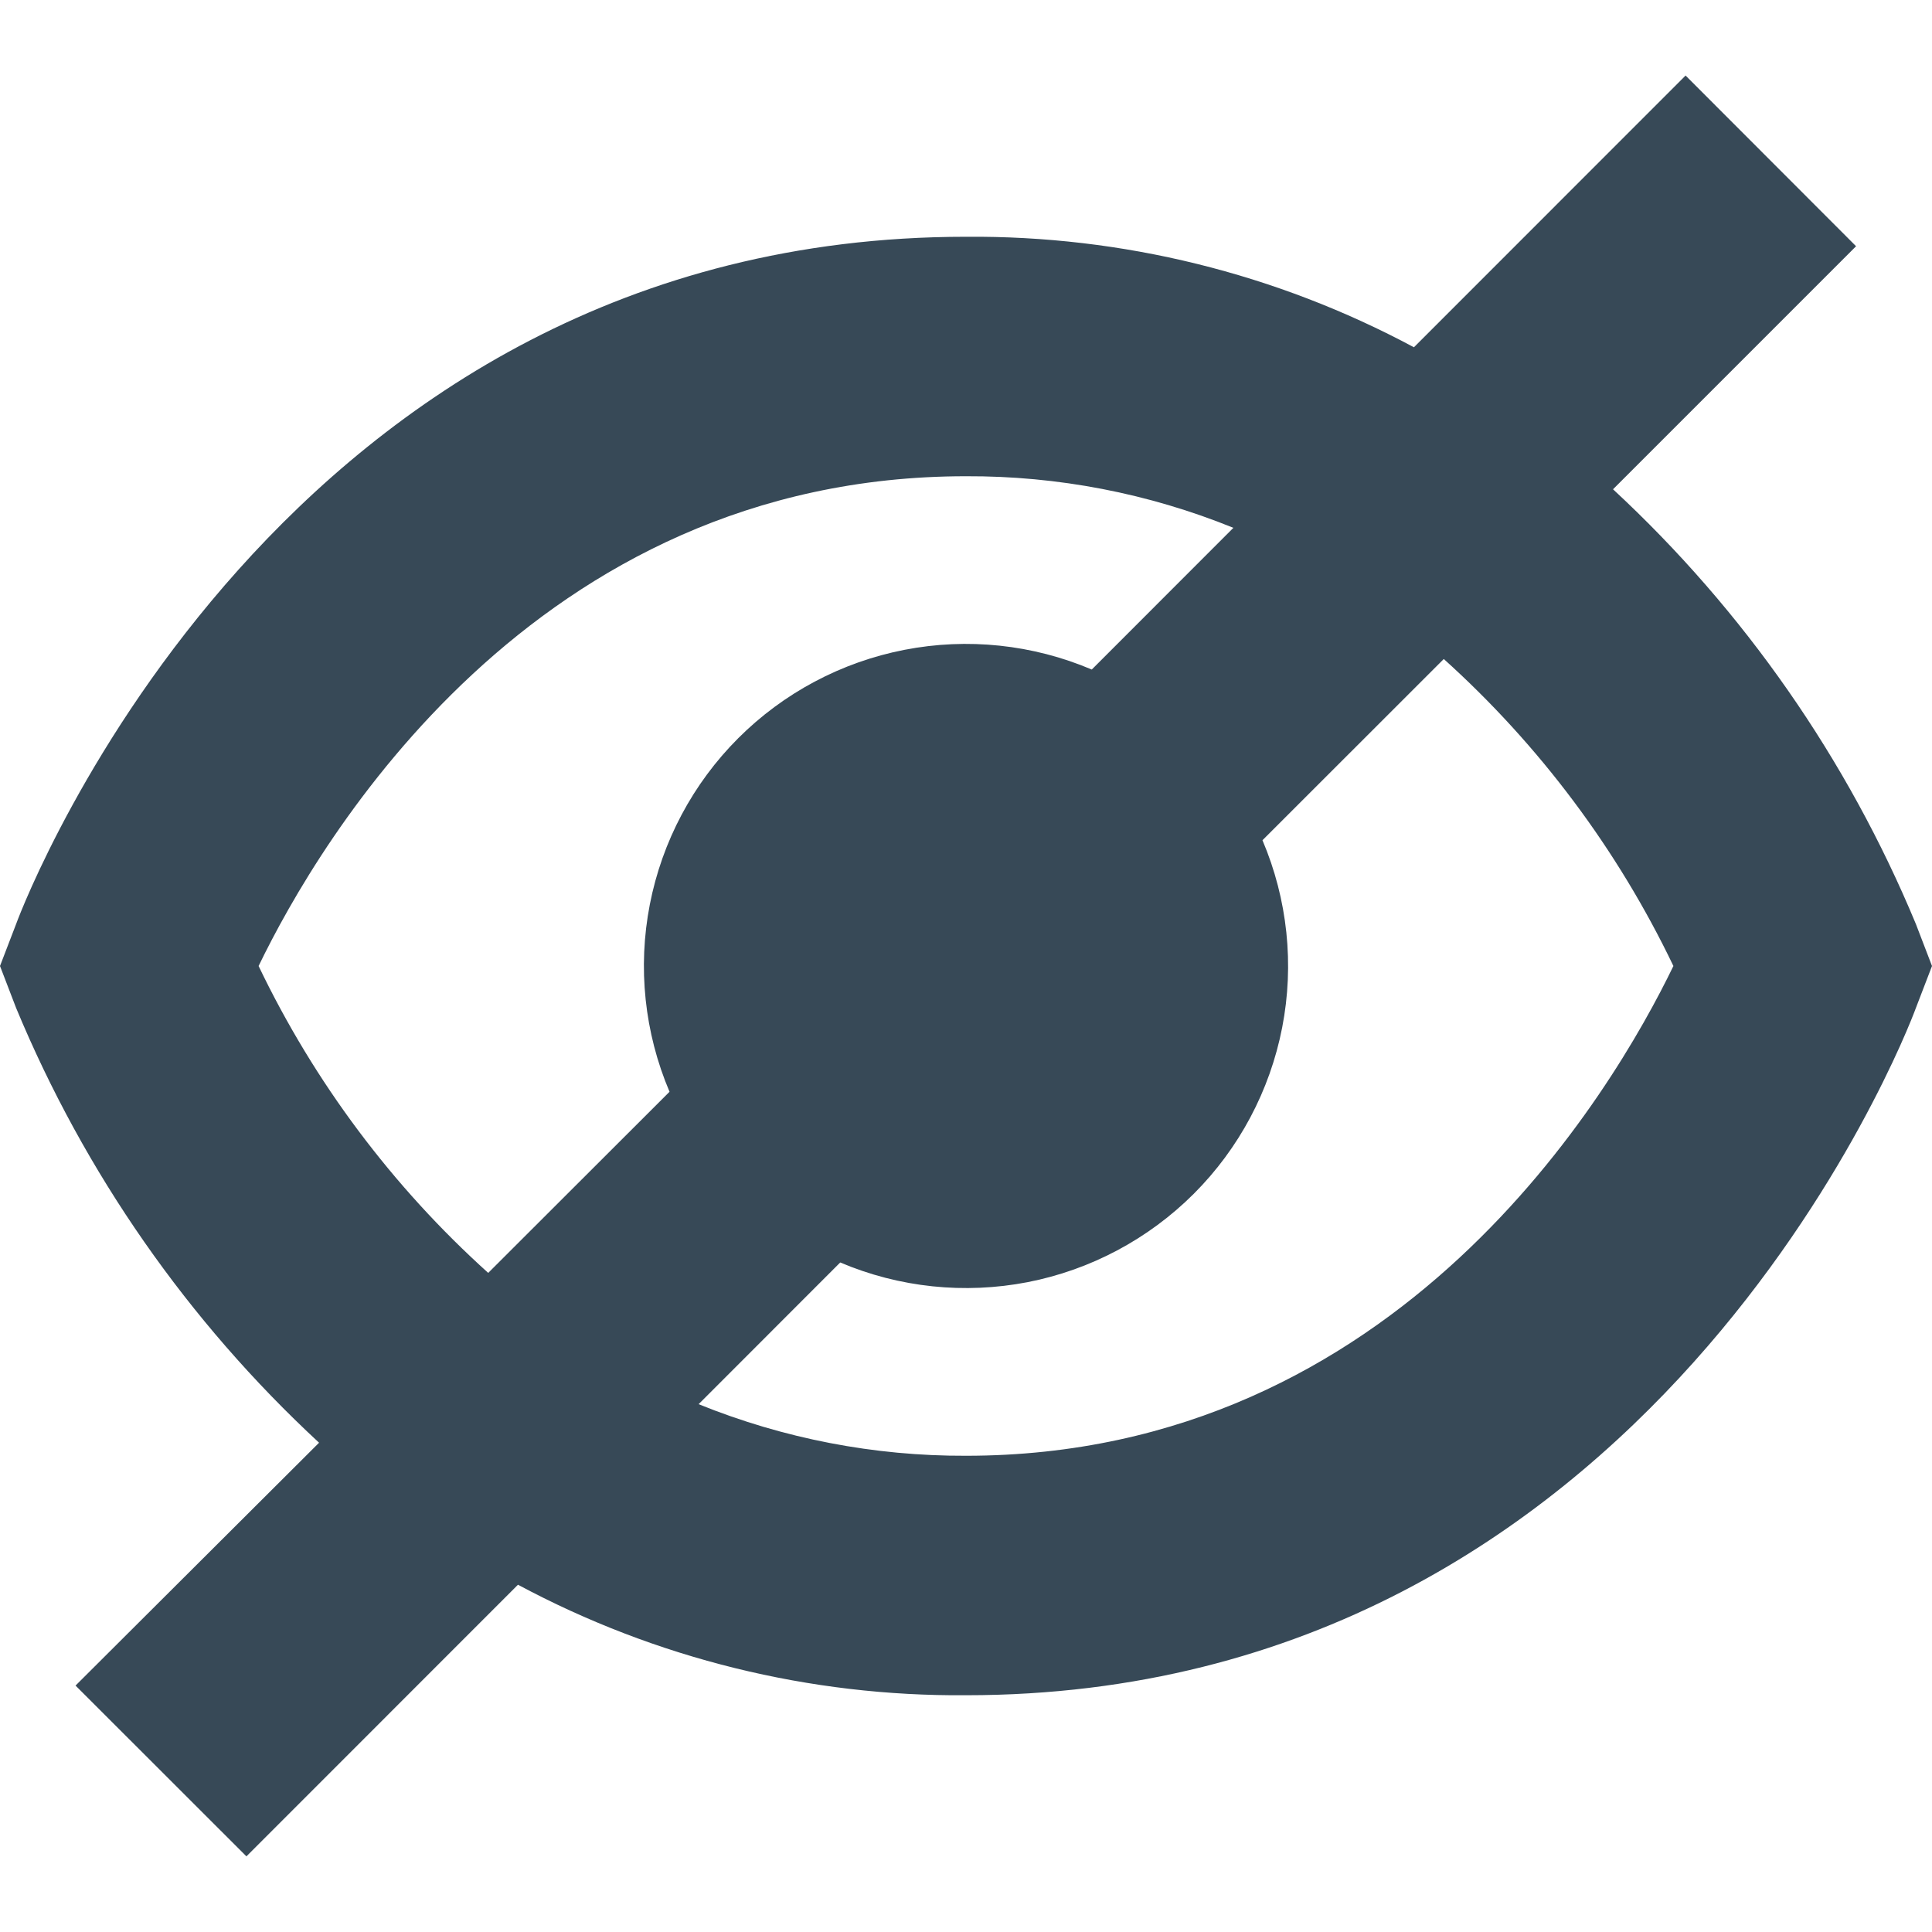 <svg width="20" height="20" viewBox="0 0 20 20" fill="none" xmlns="http://www.w3.org/2000/svg">
<g clip-path="url(#clip0_7_63)">
<path d="M19.833 9.565C19.124 7.857 18.054 6.322 16.698 5.065L19.214 2.549L17.449 0.782L14.637 3.595C13.212 2.831 11.617 2.438 10 2.451C2.917 2.451 0.273 9.274 0.167 9.565L0 10L0.167 10.435C0.876 12.143 1.946 13.678 3.303 14.935L0.782 17.449L2.551 19.217L5.362 16.405C6.788 17.169 8.383 17.562 10 17.549C17.083 17.549 19.727 10.726 19.833 10.435L20 10L19.833 9.565ZM2.677 10C3.304 8.704 5.516 4.93 10 4.93C10.949 4.926 11.889 5.107 12.768 5.464L11.302 6.931C10.69 6.671 10.015 6.6 9.363 6.727C8.711 6.854 8.112 7.172 7.642 7.642C7.172 8.112 6.854 8.711 6.727 9.363C6.6 10.015 6.671 10.69 6.931 11.302L5.054 13.177C4.062 12.283 3.254 11.204 2.677 10ZM10 15.07C9.051 15.074 8.111 14.892 7.232 14.536L8.698 13.069C9.31 13.329 9.985 13.399 10.637 13.273C11.289 13.146 11.888 12.827 12.358 12.358C12.828 11.888 13.146 11.289 13.273 10.637C13.4 9.985 13.329 9.31 13.069 8.698L14.946 6.822C15.938 7.716 16.746 8.796 17.323 10C16.696 11.296 14.484 15.07 10 15.07Z" fill="#374957"/>
</g>
<defs>
<clipPath id="clip0_7_63">
<rect width="20" height="20" fill="white"/>
</clipPath>
</defs>
</svg>
